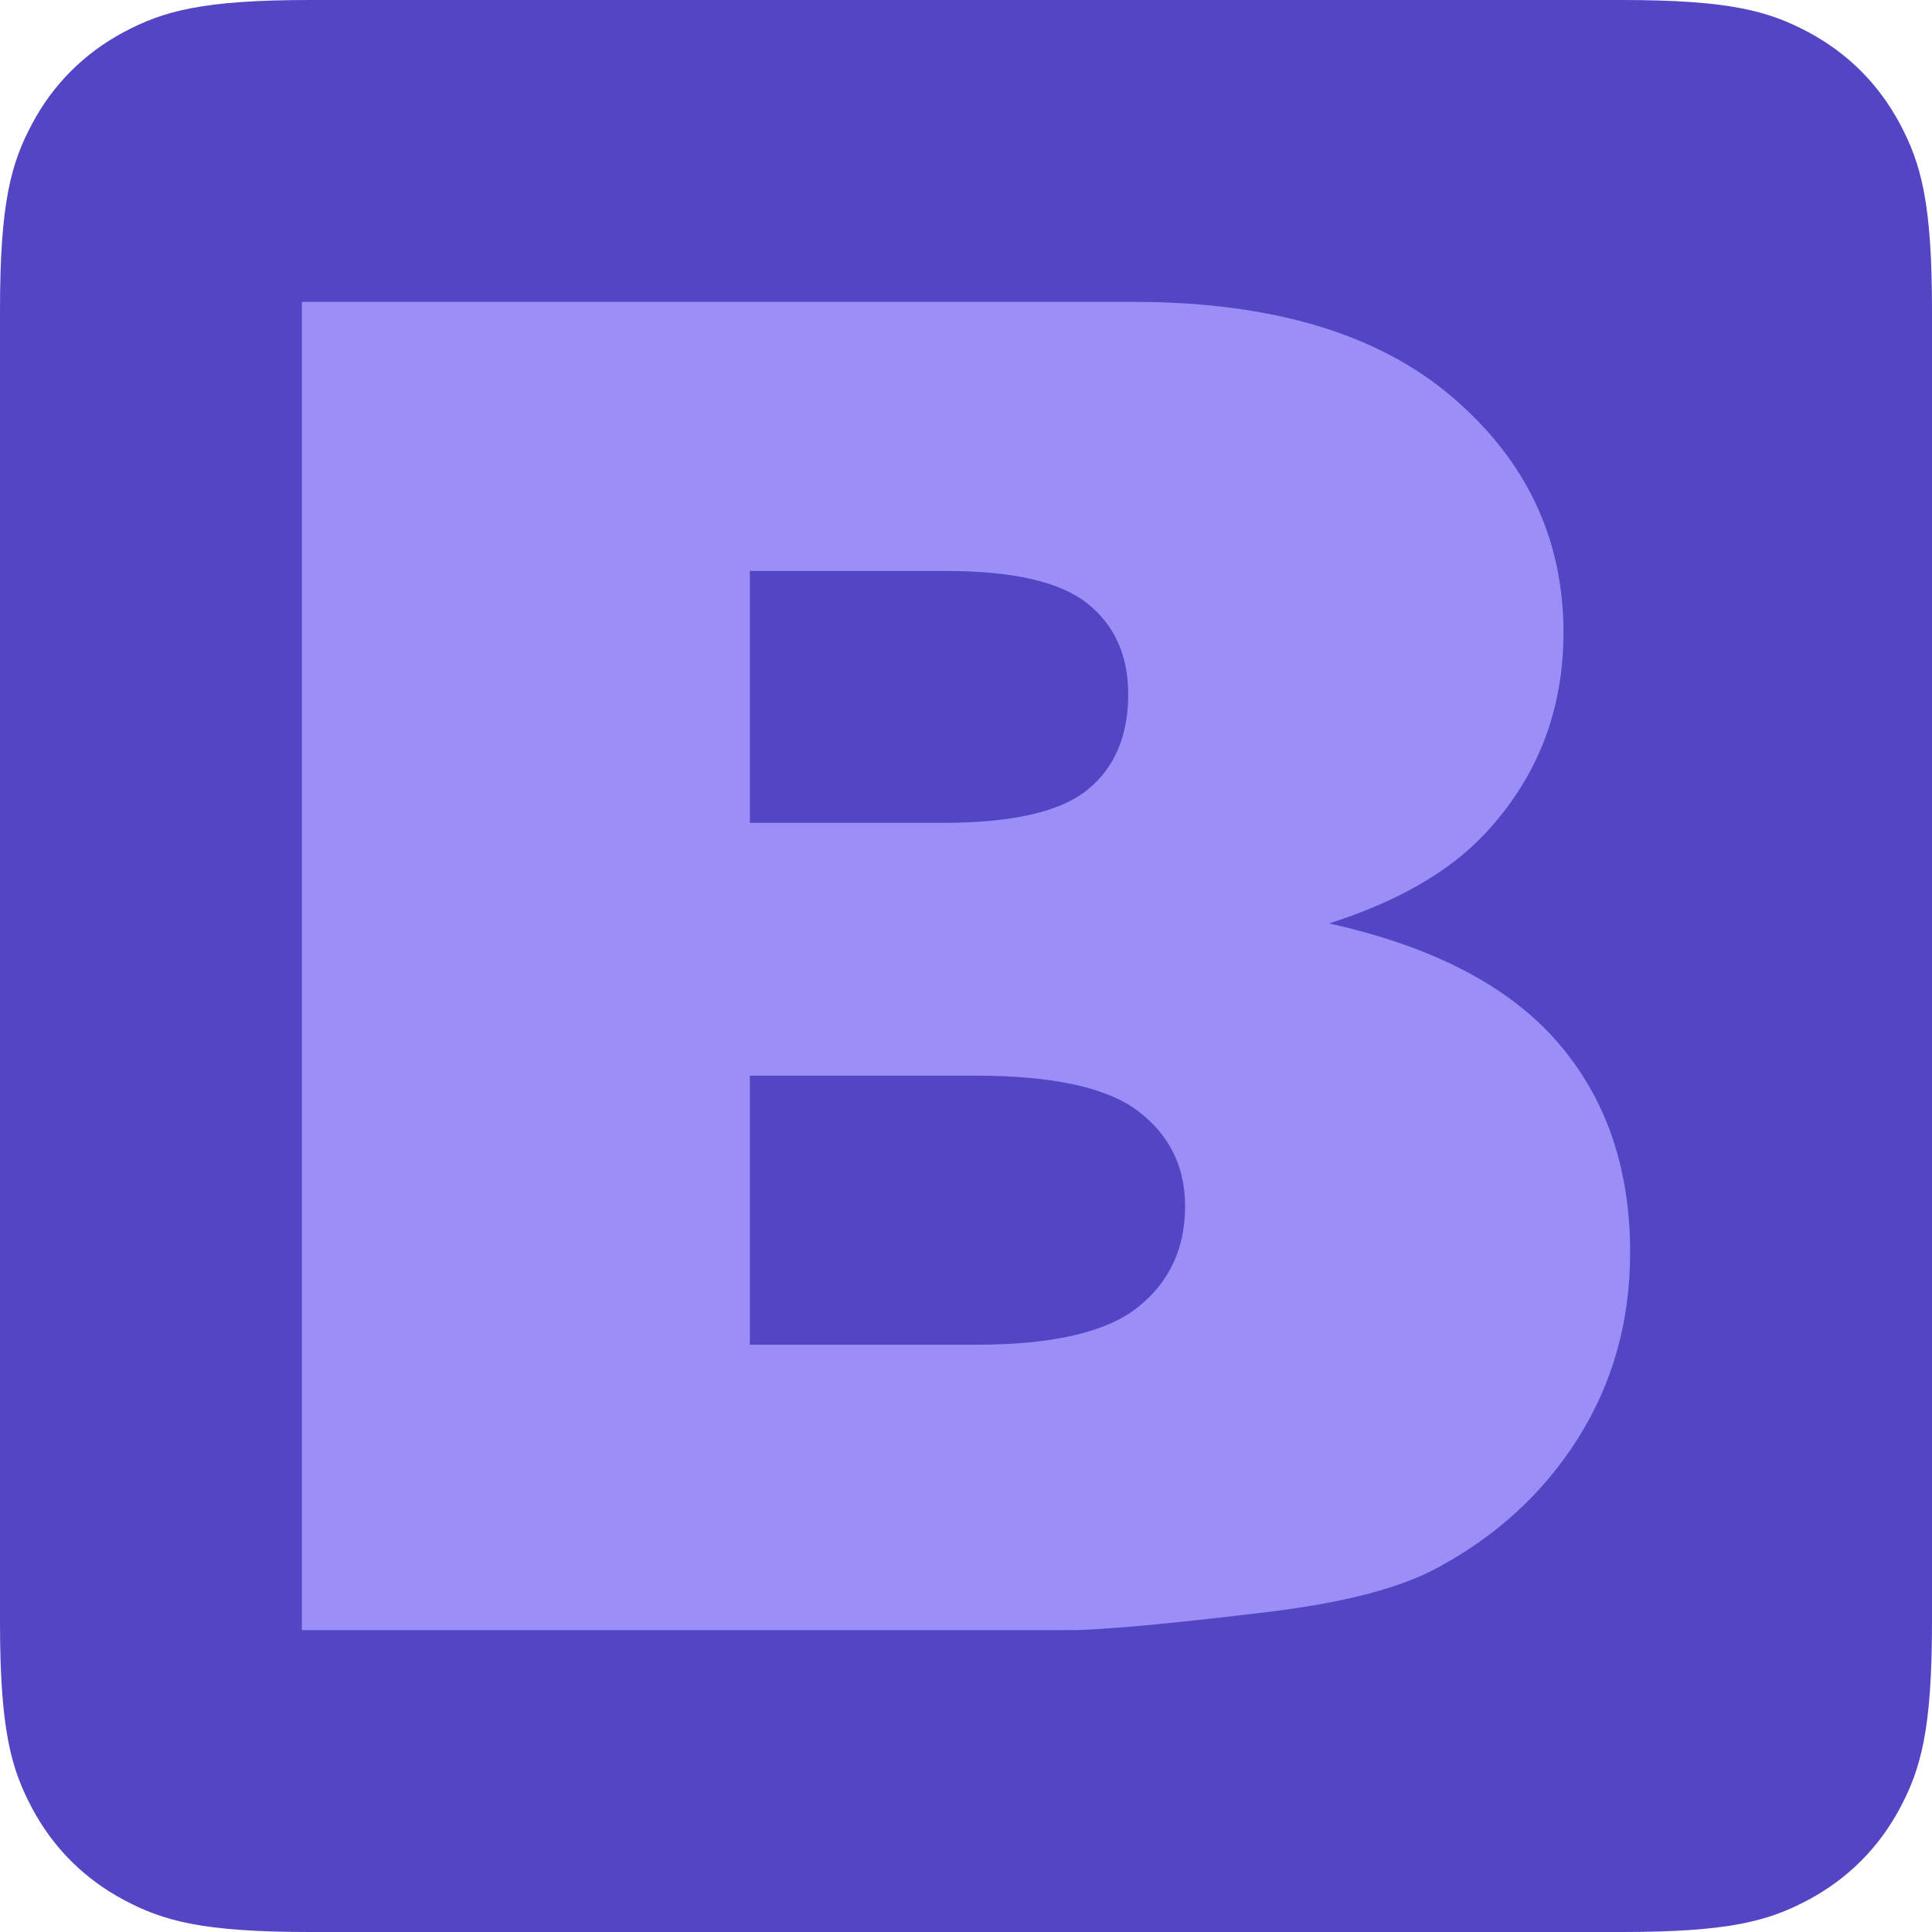 <?xml version="1.0" encoding="UTF-8"?>
<svg width="32px" height="32px" viewBox="0 0 32 32" version="1.1" xmlns="http://www.w3.org/2000/svg" xmlns:xlink="http://www.w3.org/1999/xlink">
    <title>bold.selected.dark</title>
    <g id="Symbols" stroke="none" stroke-width="1" fill="none" fill-rule="evenodd">
        <g id="bold.selected.dark">
            <path d="M5.128,-2.07168062e-16 L26.872,2.07168062e-16 C28.655,-1.2037061e-16 29.302,0.186 29.954,0.534 C30.606,0.883 31.117,1.394 31.466,2.046 C31.814,2.698 32,3.345 32,5.128 L32,26.872 C32,28.655 31.814,29.302 31.466,29.954 C31.117,30.606 30.606,31.117 29.954,31.466 C29.302,31.814 28.655,32 26.872,32 L5.128,32 C3.345,32 2.698,31.814 2.046,31.466 C1.394,31.117 0.883,30.606 0.534,29.954 C0.186,29.302 8.02470732e-17,28.655 -1.38112041e-16,26.872 L1.38112041e-16,5.128 C-8.02470732e-17,3.345 0.186,2.698 0.534,2.046 C0.883,1.394 1.394,0.883 2.046,0.534 C2.698,0.186 3.345,1.2037061e-16 5.128,-2.07168062e-16 Z" id="Border" fill="#5445C4"></path>
            <path d="M5,5 L18.768,5 C21.063,5 22.825,5.525 24.053,6.576 C25.282,7.626 25.896,8.927 25.896,10.477 C25.896,11.778 25.458,12.894 24.581,13.824 C23.996,14.444 23.141,14.935 22.015,15.295 C23.726,15.675 24.984,16.328 25.79,17.253 C26.597,18.178 27,19.342 27,20.742 C27,21.883 26.713,22.908 26.139,23.819 C25.566,24.729 24.781,25.449 23.785,25.98 C23.168,26.31 22.237,26.55 20.993,26.7 C19.337,26.9 18.238,27 17.697,27 L5,27 L5,5 Z M12.42,13.629 L15.618,13.629 C16.766,13.629 17.564,13.446 18.013,13.081 C18.462,12.716 18.687,12.188 18.687,11.498 C18.687,10.858 18.462,10.357 18.013,9.997 C17.564,9.637 16.782,9.457 15.667,9.457 L12.42,9.457 L12.42,13.629 Z M12.42,22.273 L16.17,22.273 C17.437,22.273 18.33,22.065 18.849,21.65 C19.369,21.235 19.629,20.677 19.629,19.977 C19.629,19.327 19.372,18.804 18.858,18.409 C18.343,18.013 17.442,17.816 16.154,17.816 L12.42,17.816 L12.42,22.273 Z" id="B-Shape" fill="#9B8FF7"></path>
        </g>
    </g>
</svg>